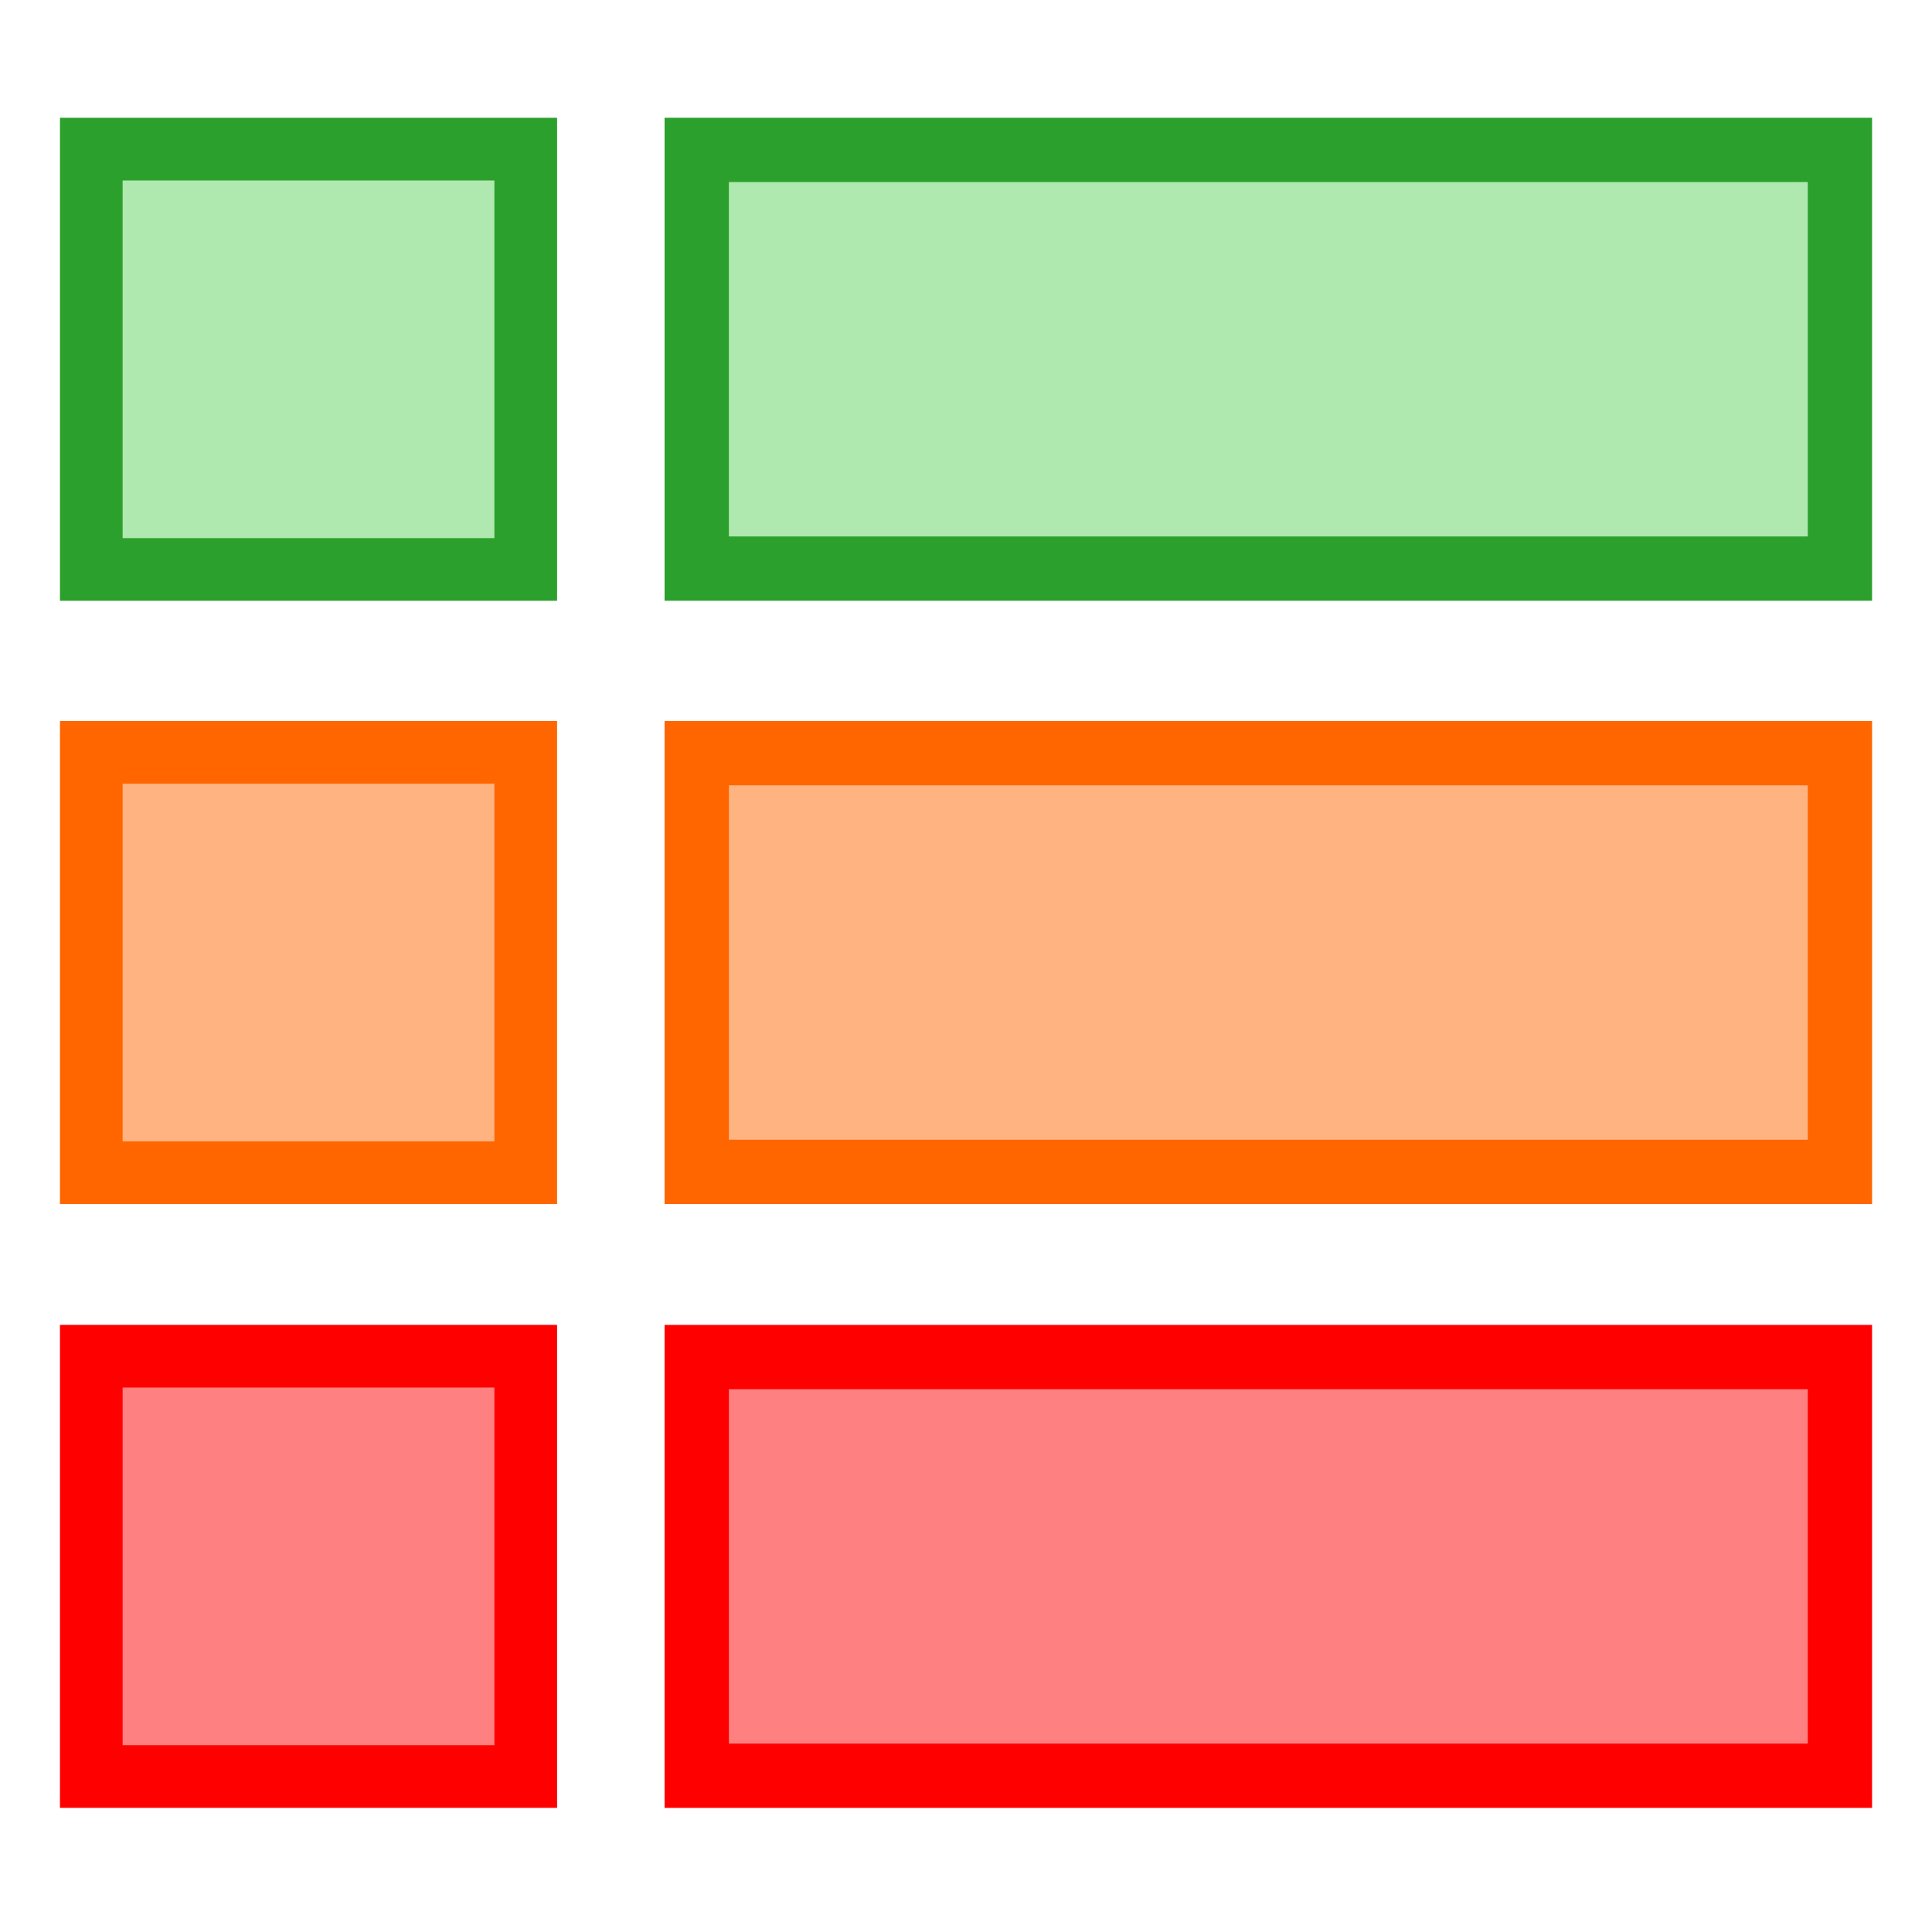 <?xml version="1.0" encoding="UTF-8" standalone="no"?>
<!-- Created with Inkscape (http://www.inkscape.org/) -->

<svg
   xmlns:dc="http://purl.org/dc/elements/1.1/"
   xmlns:cc="http://creativecommons.org/ns#"
   xmlns:rdf="http://www.w3.org/1999/02/22-rdf-syntax-ns#"
   xmlns:svg="http://www.w3.org/2000/svg"
   xmlns="http://www.w3.org/2000/svg"
   xmlns:sodipodi="http://sodipodi.sourceforge.net/DTD/sodipodi-0.dtd"
   xmlns:inkscape="http://www.inkscape.org/namespaces/inkscape"
   width="32"
   height="32"
   id="svg3360"
   version="1.1"
   inkscape:version="0.91 r13725"
   viewBox="0 0 32 32"
   sodipodi:docname="icon.svg"
   inkscape:export-filename="/home/rflamary/PYTHON/RepoHub/www/imgs/icon.png"
   inkscape:export-xdpi="90"
   inkscape:export-ydpi="90">
  <defs
     id="defs3362" />
  <sodipodi:namedview
     id="base"
     pagecolor="#ffffff"
     bordercolor="#666666"
     borderopacity="1.0"
     inkscape:pageopacity="0.0"
     inkscape:pageshadow="2"
     inkscape:zoom="11.197802"
     inkscape:cx="-1.6820415"
     inkscape:cy="16"
     inkscape:current-layer="layer1"
     showgrid="true"
     inkscape:grid-bbox="true"
     inkscape:document-units="px"
     inkscape:window-width="1920"
     inkscape:window-height="999"
     inkscape:window-x="0"
     inkscape:window-y="26"
     inkscape:window-maximized="1">
    <inkscape:grid
       type="xygrid"
       id="grid3417" />
  </sodipodi:namedview>
  <g
     id="layer1"
     inkscape:label="Layer 1"
     inkscape:groupmode="layer">
    <rect
       style="fill:#afe9af;fill-opacity:1;stroke:#2ca02c;stroke-width:1.038;stroke-linejoin:miter;stroke-miterlimit:4;stroke-dasharray:none;stroke-dashoffset:0;stroke-opacity:1"
       id="rect3387"
       width="7.196"
       height="6.962"
       x="1.512"
       y="2.47" />
    <rect
       style="fill:#afe9af;fill-opacity:1;stroke:#2ca02c;stroke-width:1.065;stroke-linejoin:miter;stroke-miterlimit:4;stroke-dasharray:none;stroke-dashoffset:0;stroke-opacity:1"
       id="rect3389"
       width="18.935"
       height="6.935"
       x="11.54"
       y="2.483" />
    <rect
       style="fill:#ffb380;fill-opacity:1;stroke:#ff6600;stroke-width:1.038;stroke-linejoin:miter;stroke-miterlimit:4;stroke-dasharray:none;stroke-dashoffset:0;stroke-opacity:1"
       id="rect3387-3"
       width="7.196"
       height="6.962"
       x="1.512"
       y="12.461" />
    <rect
       style="fill:#ffb380;fill-opacity:1;stroke:#ff6600;stroke-width:1.065;stroke-linejoin:miter;stroke-miterlimit:4;stroke-dasharray:none;stroke-dashoffset:0;stroke-opacity:1"
       id="rect3389-6"
       width="18.935"
       height="6.935"
       x="11.54"
       y="12.475" />
    <rect
       style="fill:#ff8080;fill-opacity:1;stroke:#ff0000;stroke-width:1.038;stroke-linejoin:miter;stroke-miterlimit:4;stroke-dasharray:none;stroke-dashoffset:0;stroke-opacity:1"
       id="rect3387-7"
       width="7.196"
       height="6.962"
       x="1.512"
       y="22.463" />
    <rect
       style="fill:#ff8080;fill-opacity:1;stroke:#ff0000;stroke-width:1.065;stroke-linejoin:miter;stroke-miterlimit:4;stroke-dasharray:none;stroke-dashoffset:0;stroke-opacity:1"
       id="rect3389-5"
       width="18.935"
       height="6.935"
       x="11.54"
       y="22.477" />
  </g>
</svg>
